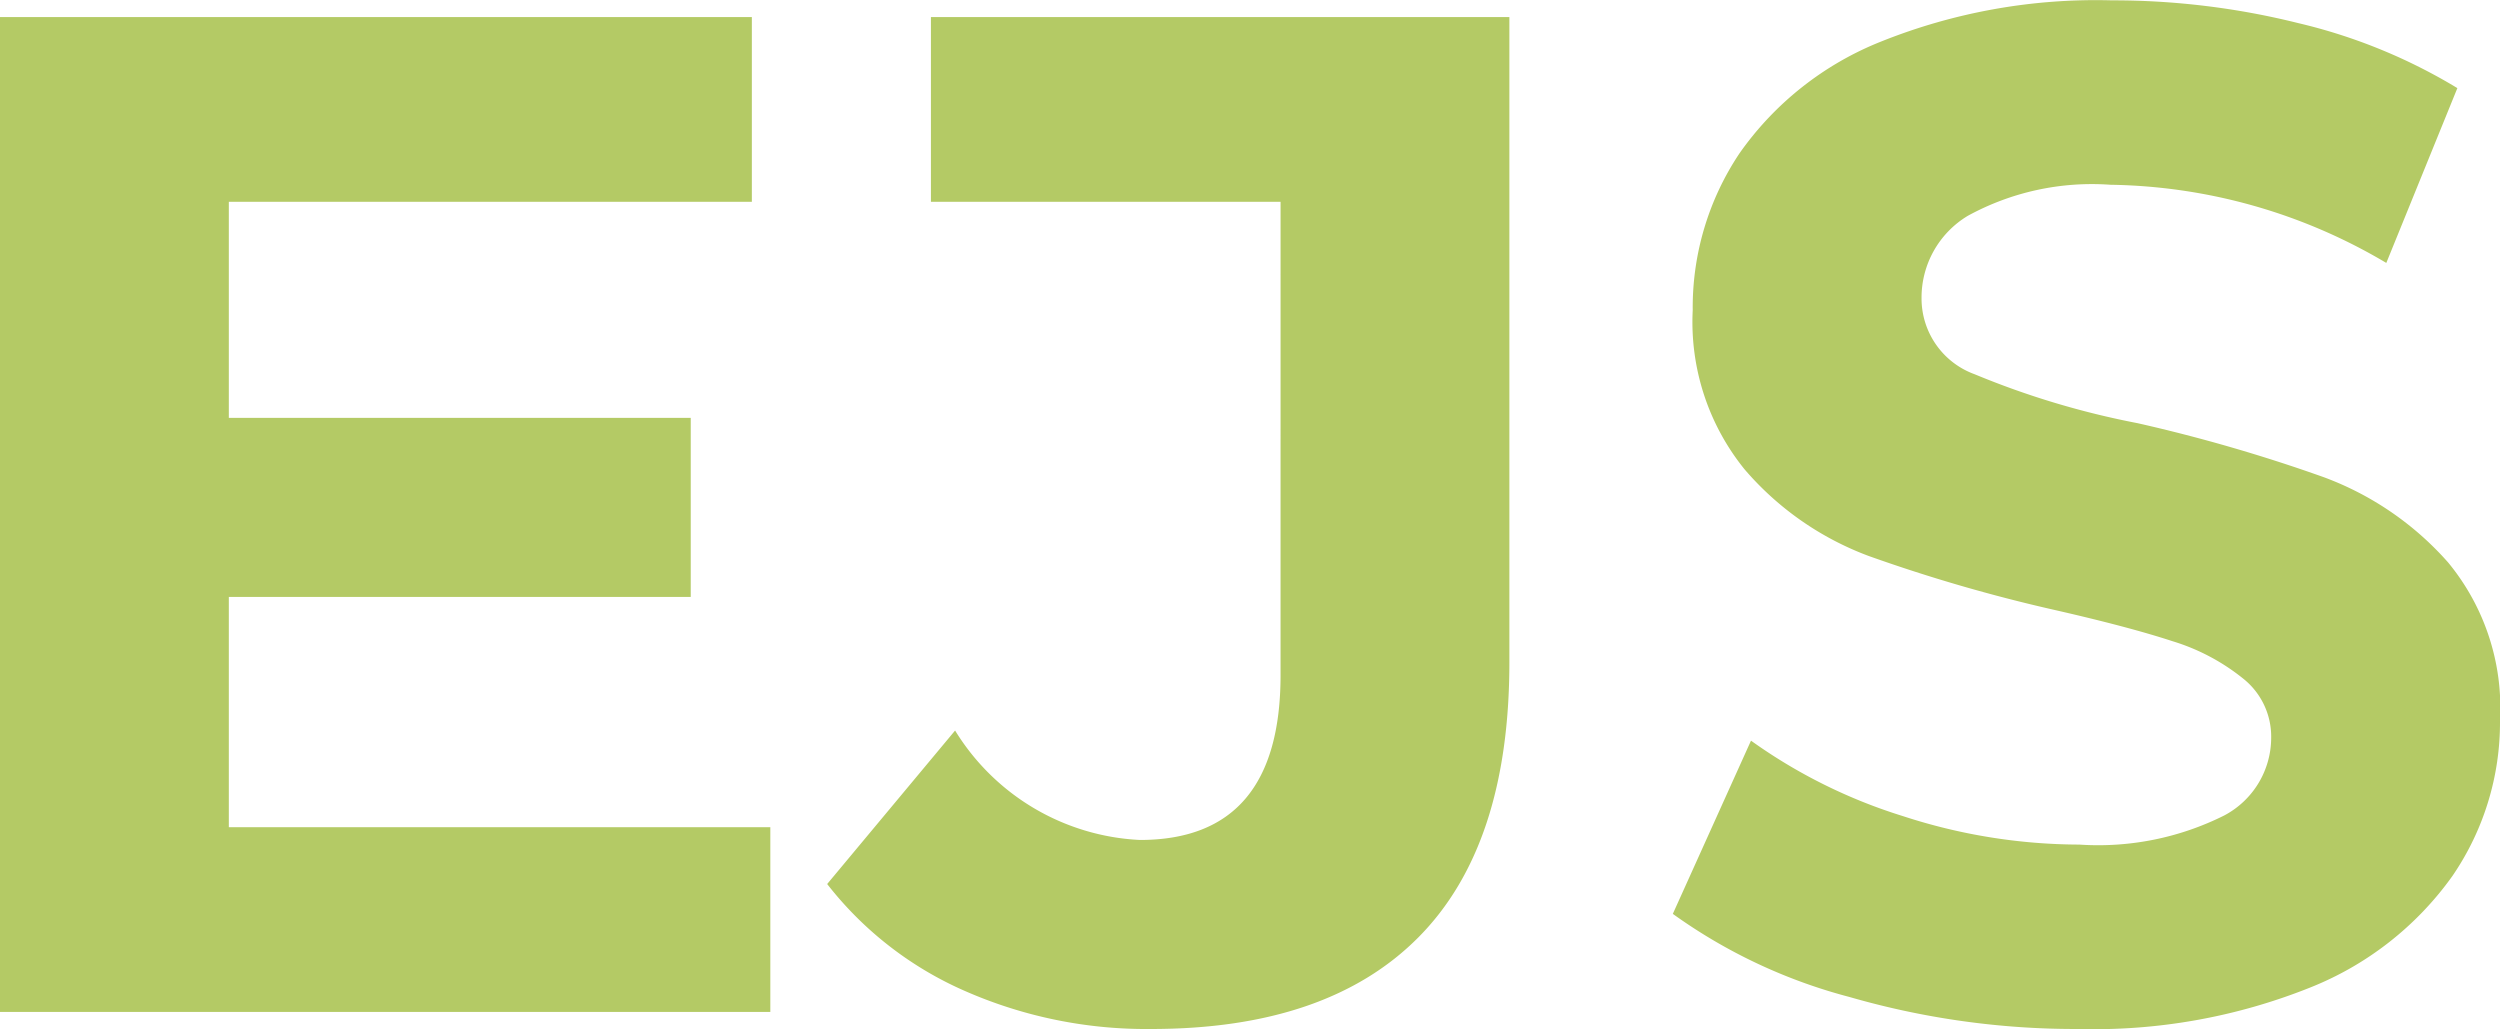 <svg xmlns="http://www.w3.org/2000/svg" width="56.288" height="23.168" viewBox="0 0 56.288 23.168">
  <path id="Path_19183" data-name="Path 19183" d="M20-4.16V0H2.656V-22.4H19.584v4.16H7.808v4.864h10.4v4.032H7.808V-4.16ZM28.576.384A10.148,10.148,0,0,1,24.4-.464,7.983,7.983,0,0,1,21.28-2.88l2.88-3.456a5.176,5.176,0,0,0,4.16,2.464q3.168,0,3.168-3.712V-18.24H23.616V-22.4H36.64V-7.872q0,4.128-2.048,6.192T28.576.384Zm20.864,0A18.327,18.327,0,0,1,44.3-.336,12.046,12.046,0,0,1,40.32-2.208l1.76-3.9a11.943,11.943,0,0,0,3.424,1.7,12.861,12.861,0,0,0,3.968.64,6.339,6.339,0,0,0,3.264-.656,1.982,1.982,0,0,0,1.056-1.744A1.667,1.667,0,0,0,53.168-7.5a4.73,4.73,0,0,0-1.6-.848q-.976-.32-2.64-.7a36.494,36.494,0,0,1-4.192-1.216,6.811,6.811,0,0,1-2.8-1.952,5.271,5.271,0,0,1-1.168-3.584,6.235,6.235,0,0,1,1.056-3.536,7.1,7.1,0,0,1,3.184-2.512,12.993,12.993,0,0,1,5.2-.928,17.218,17.218,0,0,1,4.192.512A12.384,12.384,0,0,1,57.984-20.8l-1.6,3.936a12.49,12.49,0,0,0-6.208-1.76,5.821,5.821,0,0,0-3.216.7,2.149,2.149,0,0,0-1.04,1.856,1.815,1.815,0,0,0,1.2,1.712,18.841,18.841,0,0,0,3.664,1.1,36.494,36.494,0,0,1,4.192,1.216,6.942,6.942,0,0,1,2.8,1.92A5.148,5.148,0,0,1,58.944-6.56a6.117,6.117,0,0,1-1.072,3.5A7.2,7.2,0,0,1,54.656-.544,13.111,13.111,0,0,1,49.44.384Z" transform="translate(-2.656 22.784)" fill="#b4ca65"/>
</svg>
